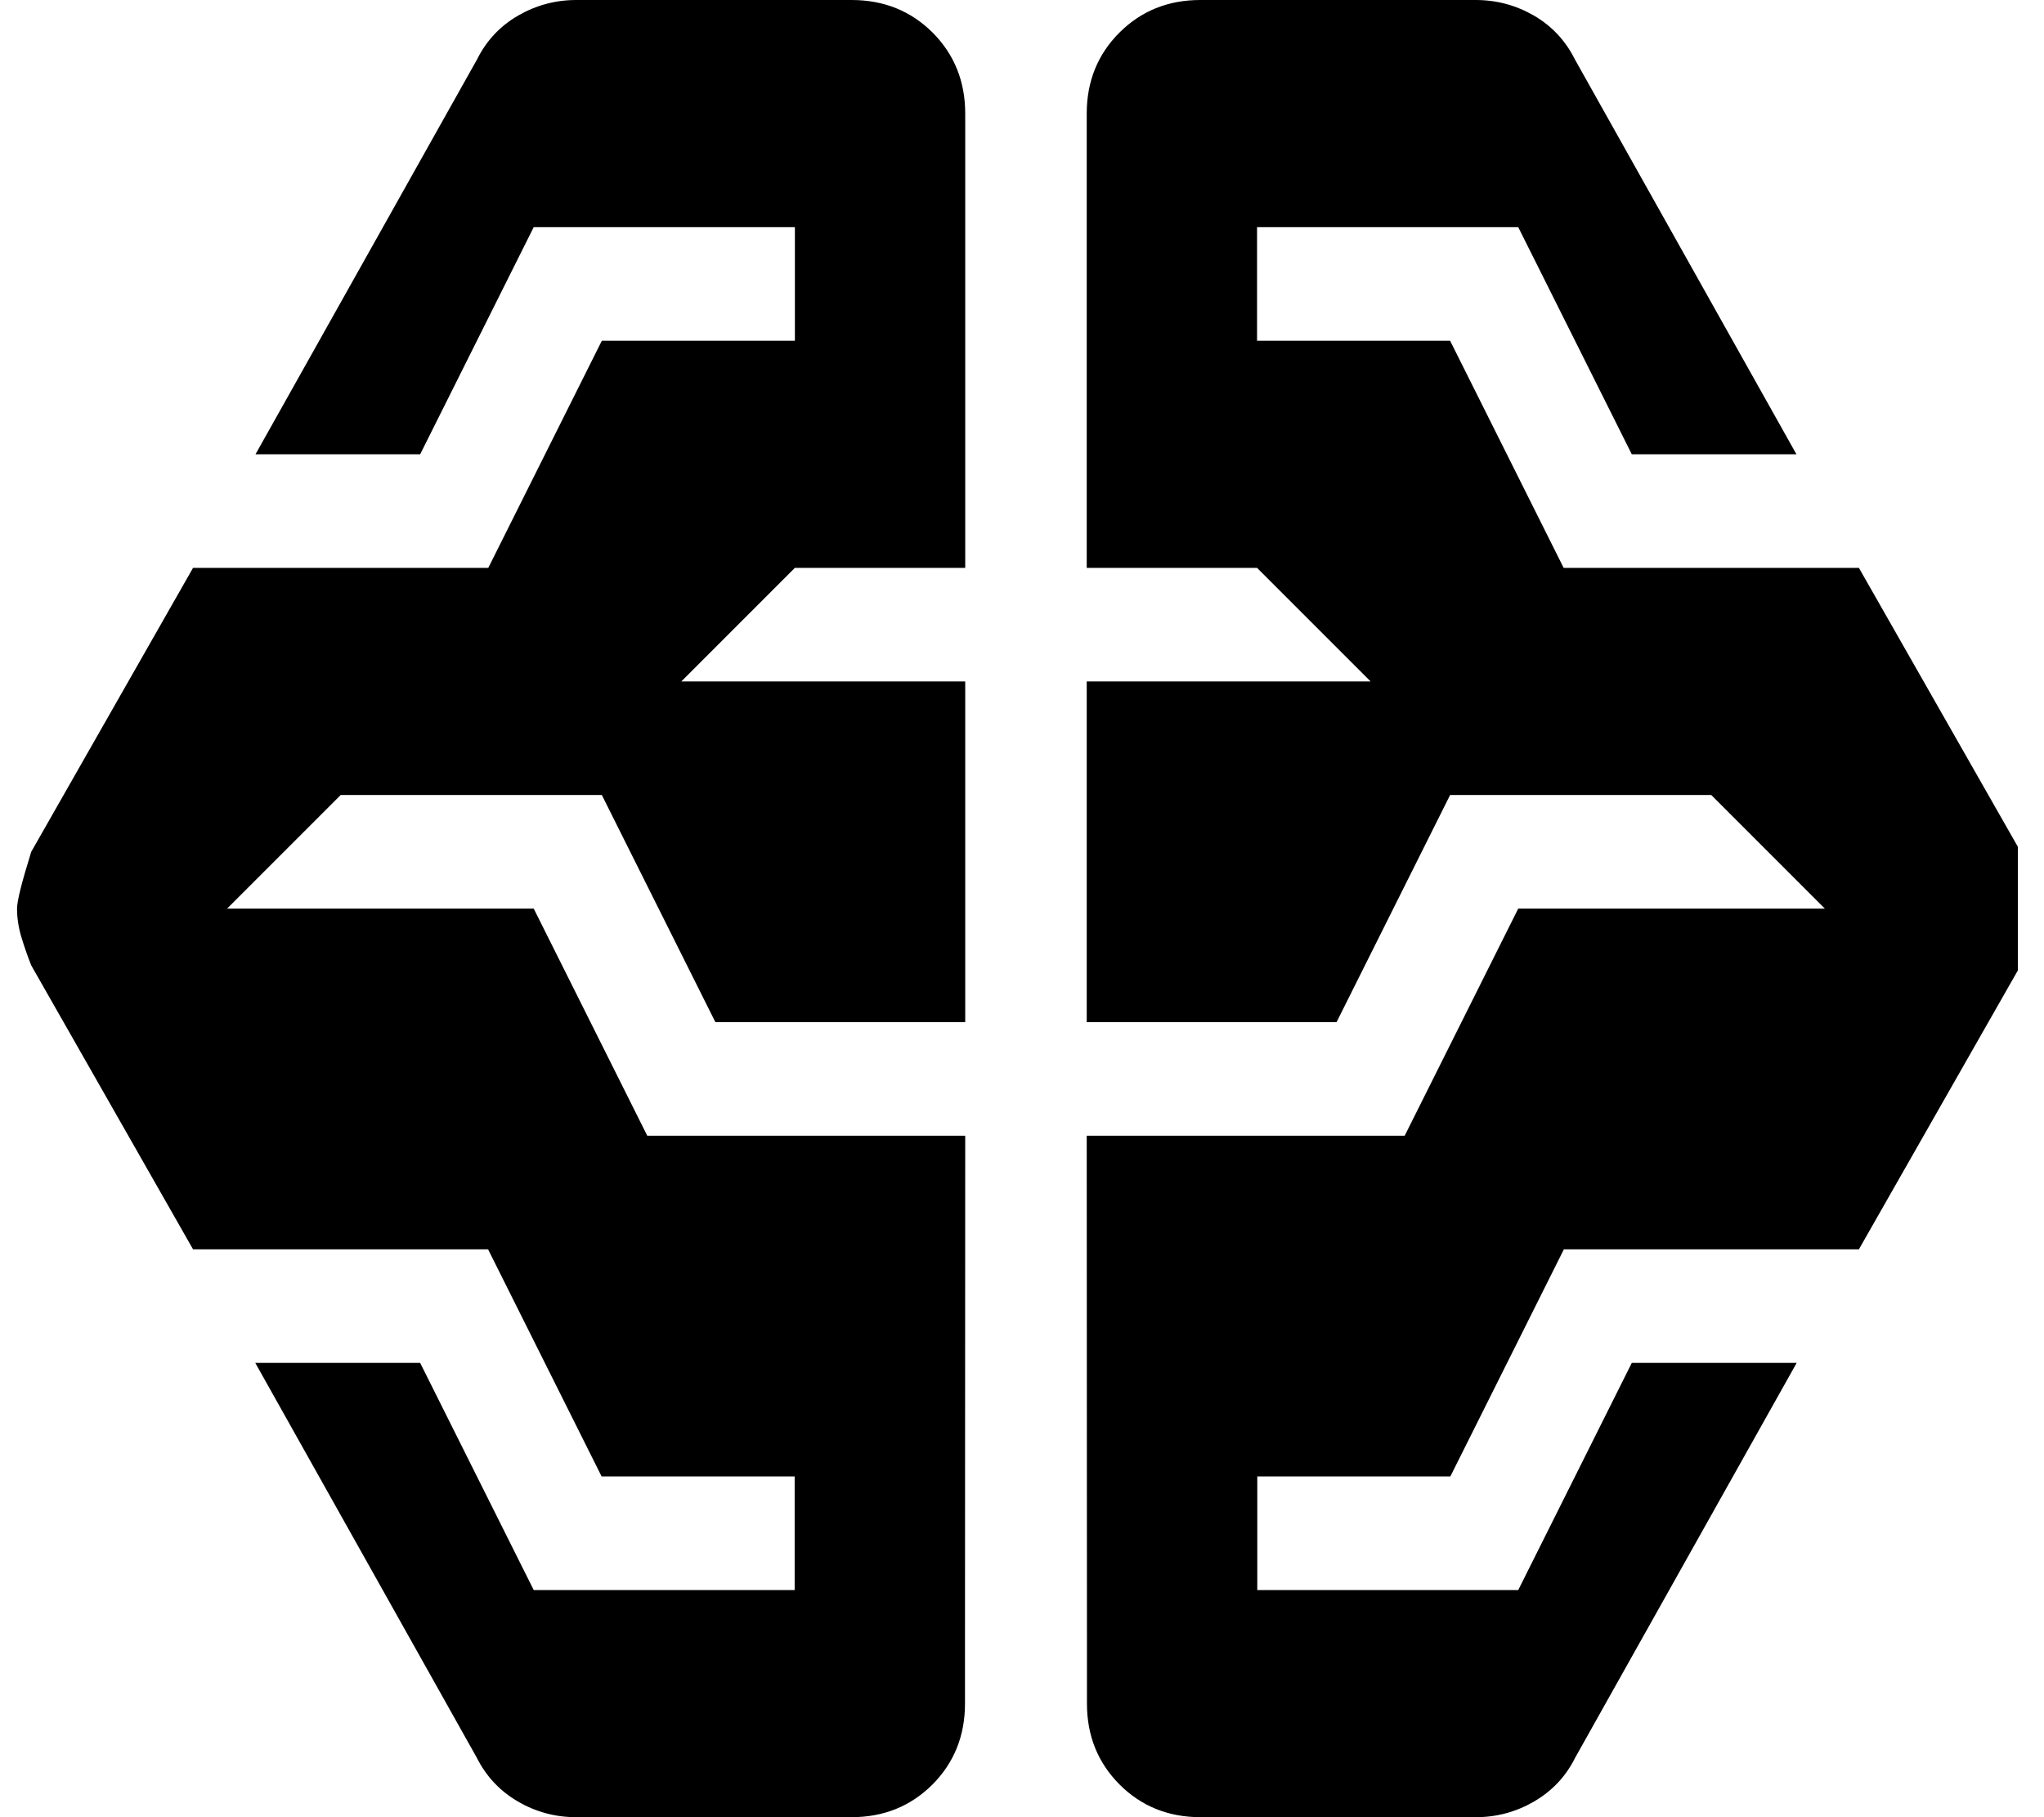 <?xml version="1.0" encoding="UTF-8" standalone="no"?>
<!DOCTYPE svg PUBLIC "-//W3C//DTD SVG 1.1//EN" "http://www.w3.org/Graphics/SVG/1.1/DTD/svg11.dtd">
<svg width="100%" height="100%" viewBox="0 0 18 16" version="1.1" xmlns="http://www.w3.org/2000/svg" xmlns:xlink="http://www.w3.org/1999/xlink" xml:space="preserve" xmlns:serif="http://www.serif.com/" style="fill-rule:evenodd;clip-rule:evenodd;stroke-linejoin:round;stroke-miterlimit:2;">
    <g id="Artboard1" transform="matrix(1,0,0,1,-3.15,-4)">
        <rect x="3.15" y="4" width="17.77" height="16" style="fill:none;"/>
        <clipPath id="_clip1">
            <rect x="3.15" y="4" width="17.77" height="16"/>
        </clipPath>
        <g clip-path="url(#_clip1)">
            <g transform="matrix(1,0,0,1,0.15,0)">
                <path d="M7.298,15L4.7,15L3.275,12.5C3.242,12.417 3.213,12.333 3.188,12.25C3.163,12.167 3.15,12.083 3.15,12C3.15,11.933 3.192,11.767 3.275,11.5L4.7,9L7.3,9L8.3,7L10,7L10,6L7.7,6L6.7,8L5.25,8L7.2,4.525C7.283,4.358 7.404,4.229 7.563,4.137C7.721,4.046 7.892,4 8.075,4L10.5,4C10.783,4 11.021,4.096 11.213,4.287C11.404,4.479 11.5,4.717 11.5,5L11.5,9L10,9L9,10L11.5,10L11.5,13L9.3,13L8.3,11L6,11L5,12L7.7,12L8.7,14L11.5,14L11.498,18.464L11.498,19C11.498,19.283 11.402,19.521 11.211,19.713C11.019,19.904 10.782,20 10.498,20L8.073,20C7.89,20 7.72,19.954 7.562,19.863L7.561,19.862C7.403,19.77 7.282,19.642 7.198,19.475L5.248,16L6.7,16L7.7,18L9.998,18L9.998,17L8.298,17L7.298,15ZM16.772,15L15.772,17L14.072,17L14.072,18L16.37,18L17.37,16L18.822,16L16.872,19.475C16.789,19.642 16.668,19.77 16.509,19.862L16.508,19.863C16.35,19.954 16.18,20 15.997,20L13.572,20C13.289,20 13.051,19.904 12.86,19.713C12.668,19.521 12.572,19.283 12.572,19L12.572,18.464L12.57,14L15.37,14L16.37,12L19.07,12L18.07,11L15.77,11L14.77,13L12.57,13L12.57,10L15.07,10L14.07,9L12.57,9L12.57,5C12.57,4.717 12.666,4.479 12.858,4.287C13.05,4.096 13.287,4 13.57,4L15.995,4C16.179,4 16.35,4.046 16.508,4.137C16.666,4.229 16.787,4.358 16.87,4.525L18.82,8L17.37,8L16.37,6L14.07,6L14.07,7L15.77,7L16.77,9L19.37,9L20.795,11.5C20.879,11.767 20.92,11.933 20.92,12C20.92,12.083 20.908,12.167 20.883,12.25C20.858,12.333 20.829,12.417 20.795,12.5L19.37,15L16.772,15Z"/>
            </g>
        </g>
    </g>
</svg>
